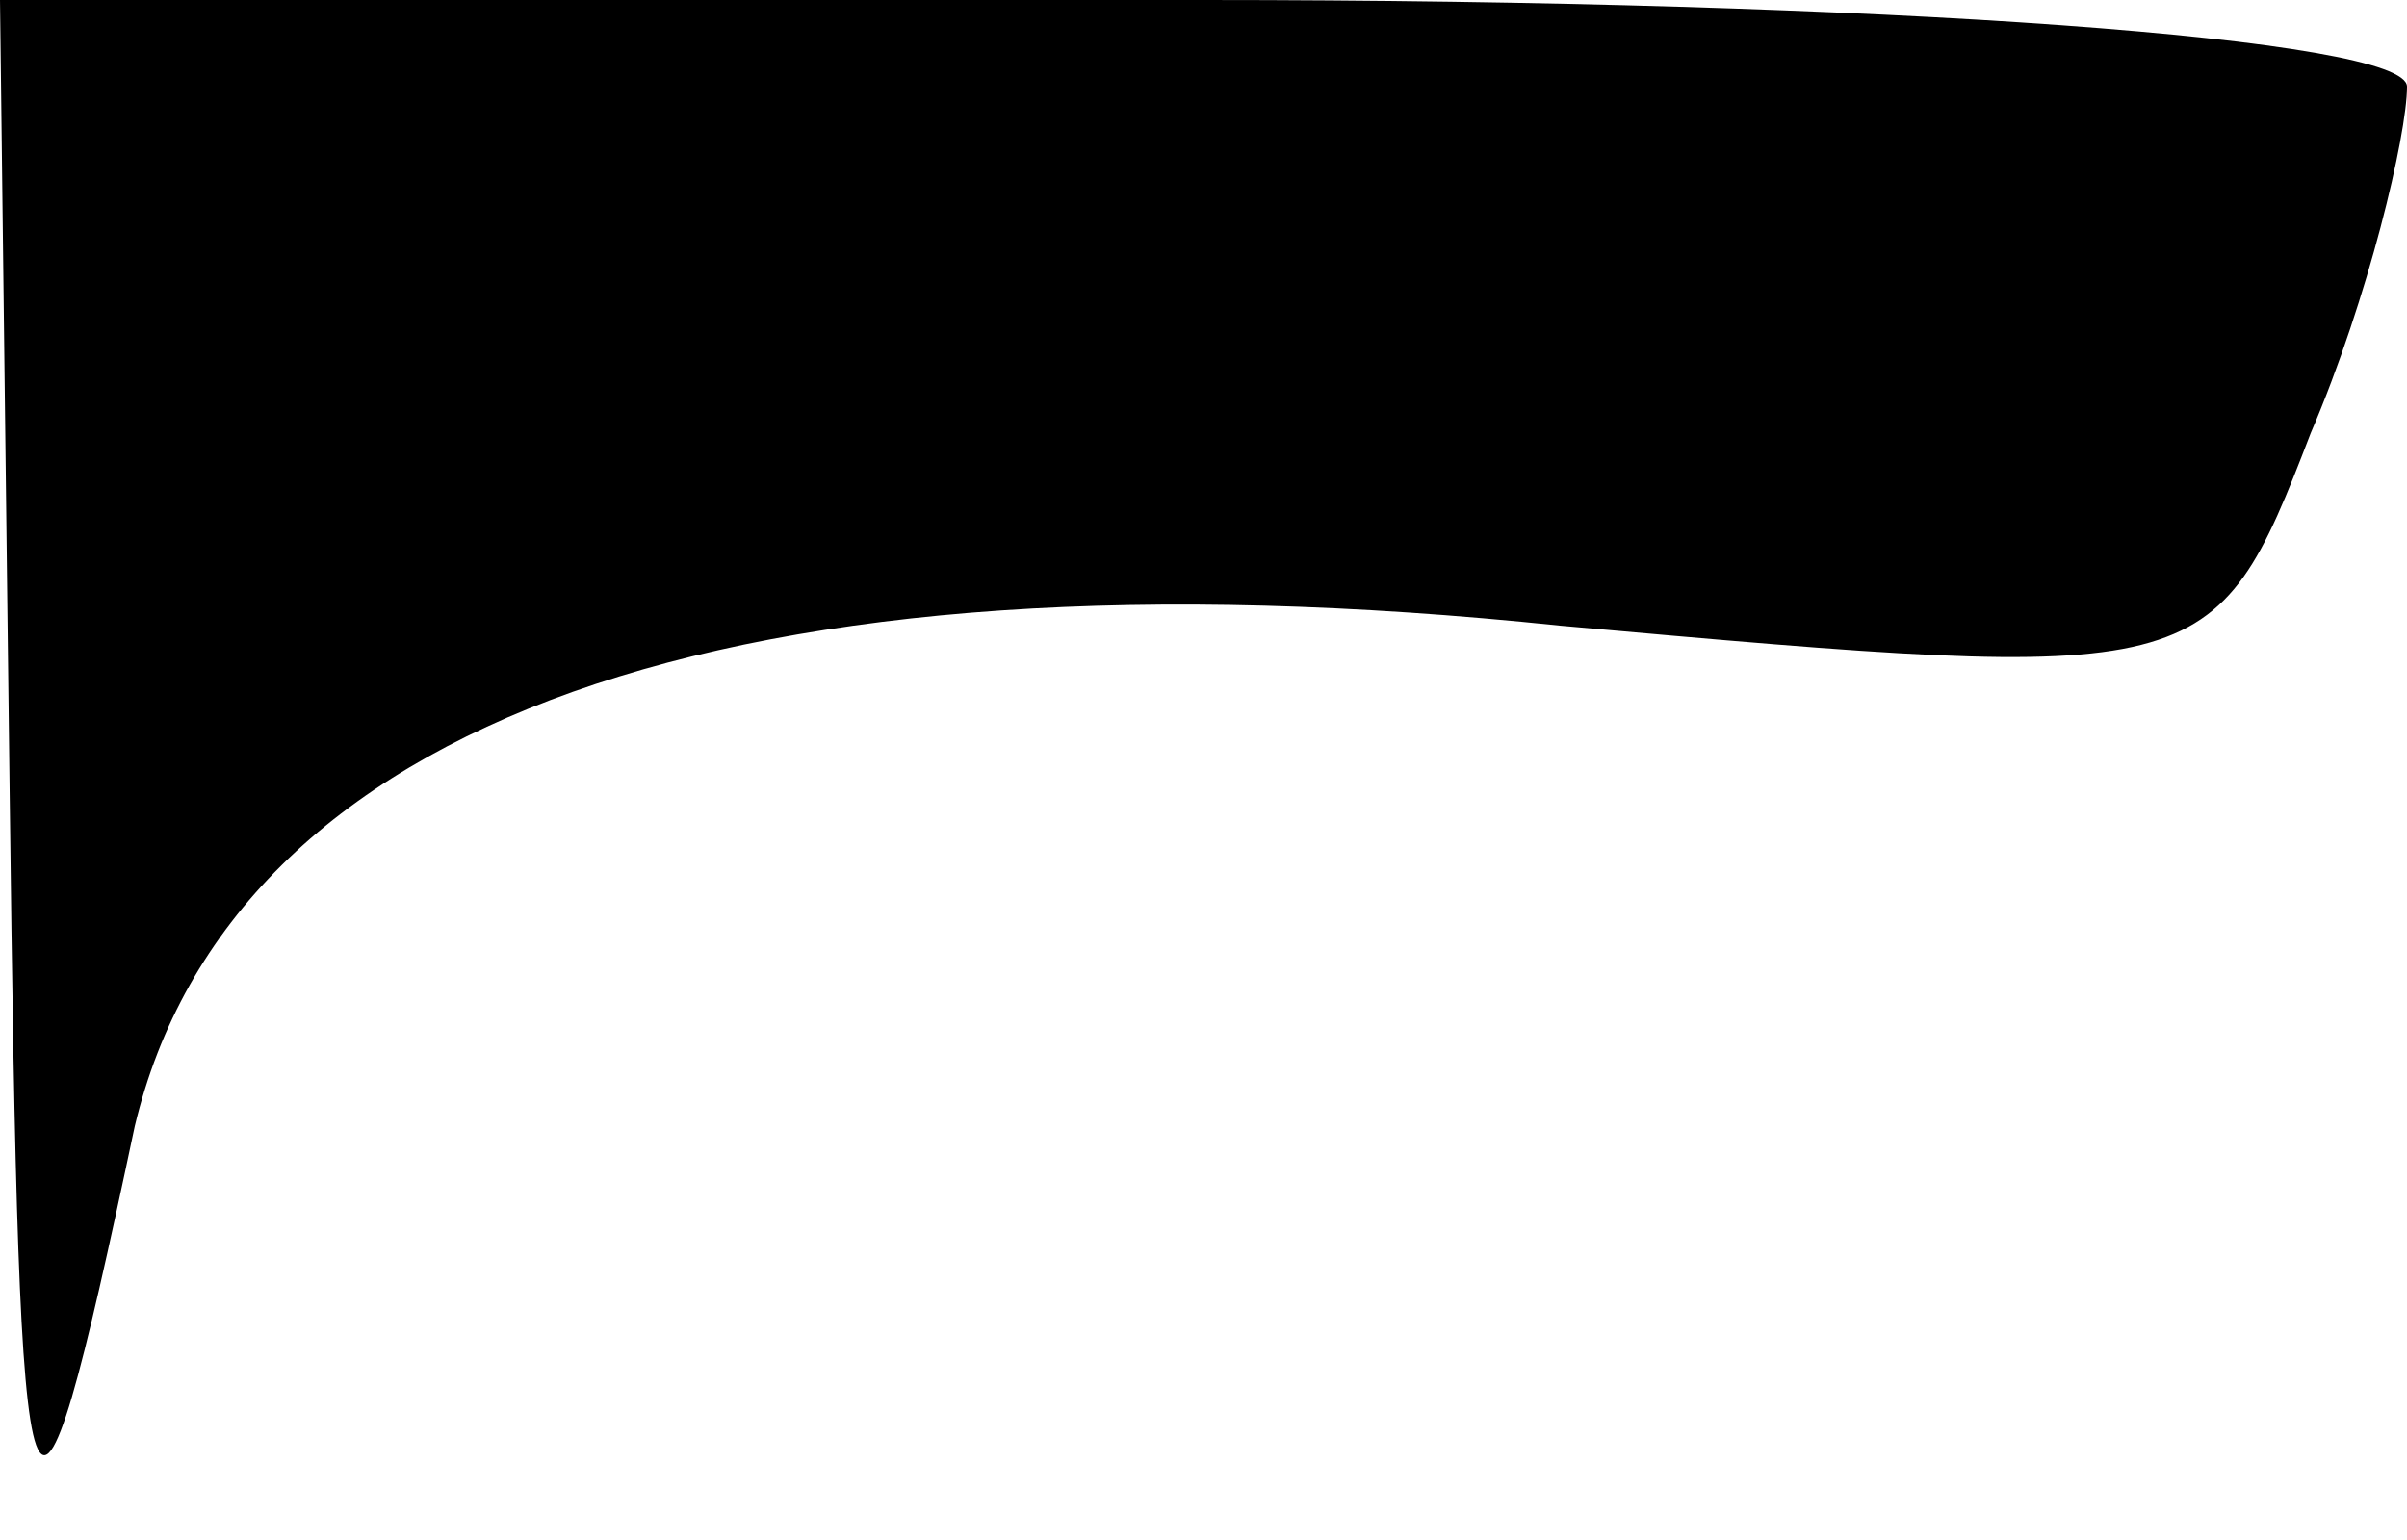 <?xml version="1.0" standalone="no"?>
<!DOCTYPE svg PUBLIC "-//W3C//DTD SVG 20010904//EN"
 "http://www.w3.org/TR/2001/REC-SVG-20010904/DTD/svg10.dtd">
<svg version="1.0" xmlns="http://www.w3.org/2000/svg"
 width="25pt" height="16pt" viewBox="0 0 25 16"
 preserveAspectRatio="xMidYMid meet">
<g transform="translate(0,16) scale(0.1,-0.1)"
fill="#000000" stroke="none">
<path fill="#000000" stroke="none" d="M1 78 c1 -83 2 -87 13 -35 10 42 62 61
148 52 67 -6 68 -6 78 20 6 14 10 31 10 36 0 5 -54 9 -125 9 l-125 0 1 -82z"/>
</g>
</svg>
